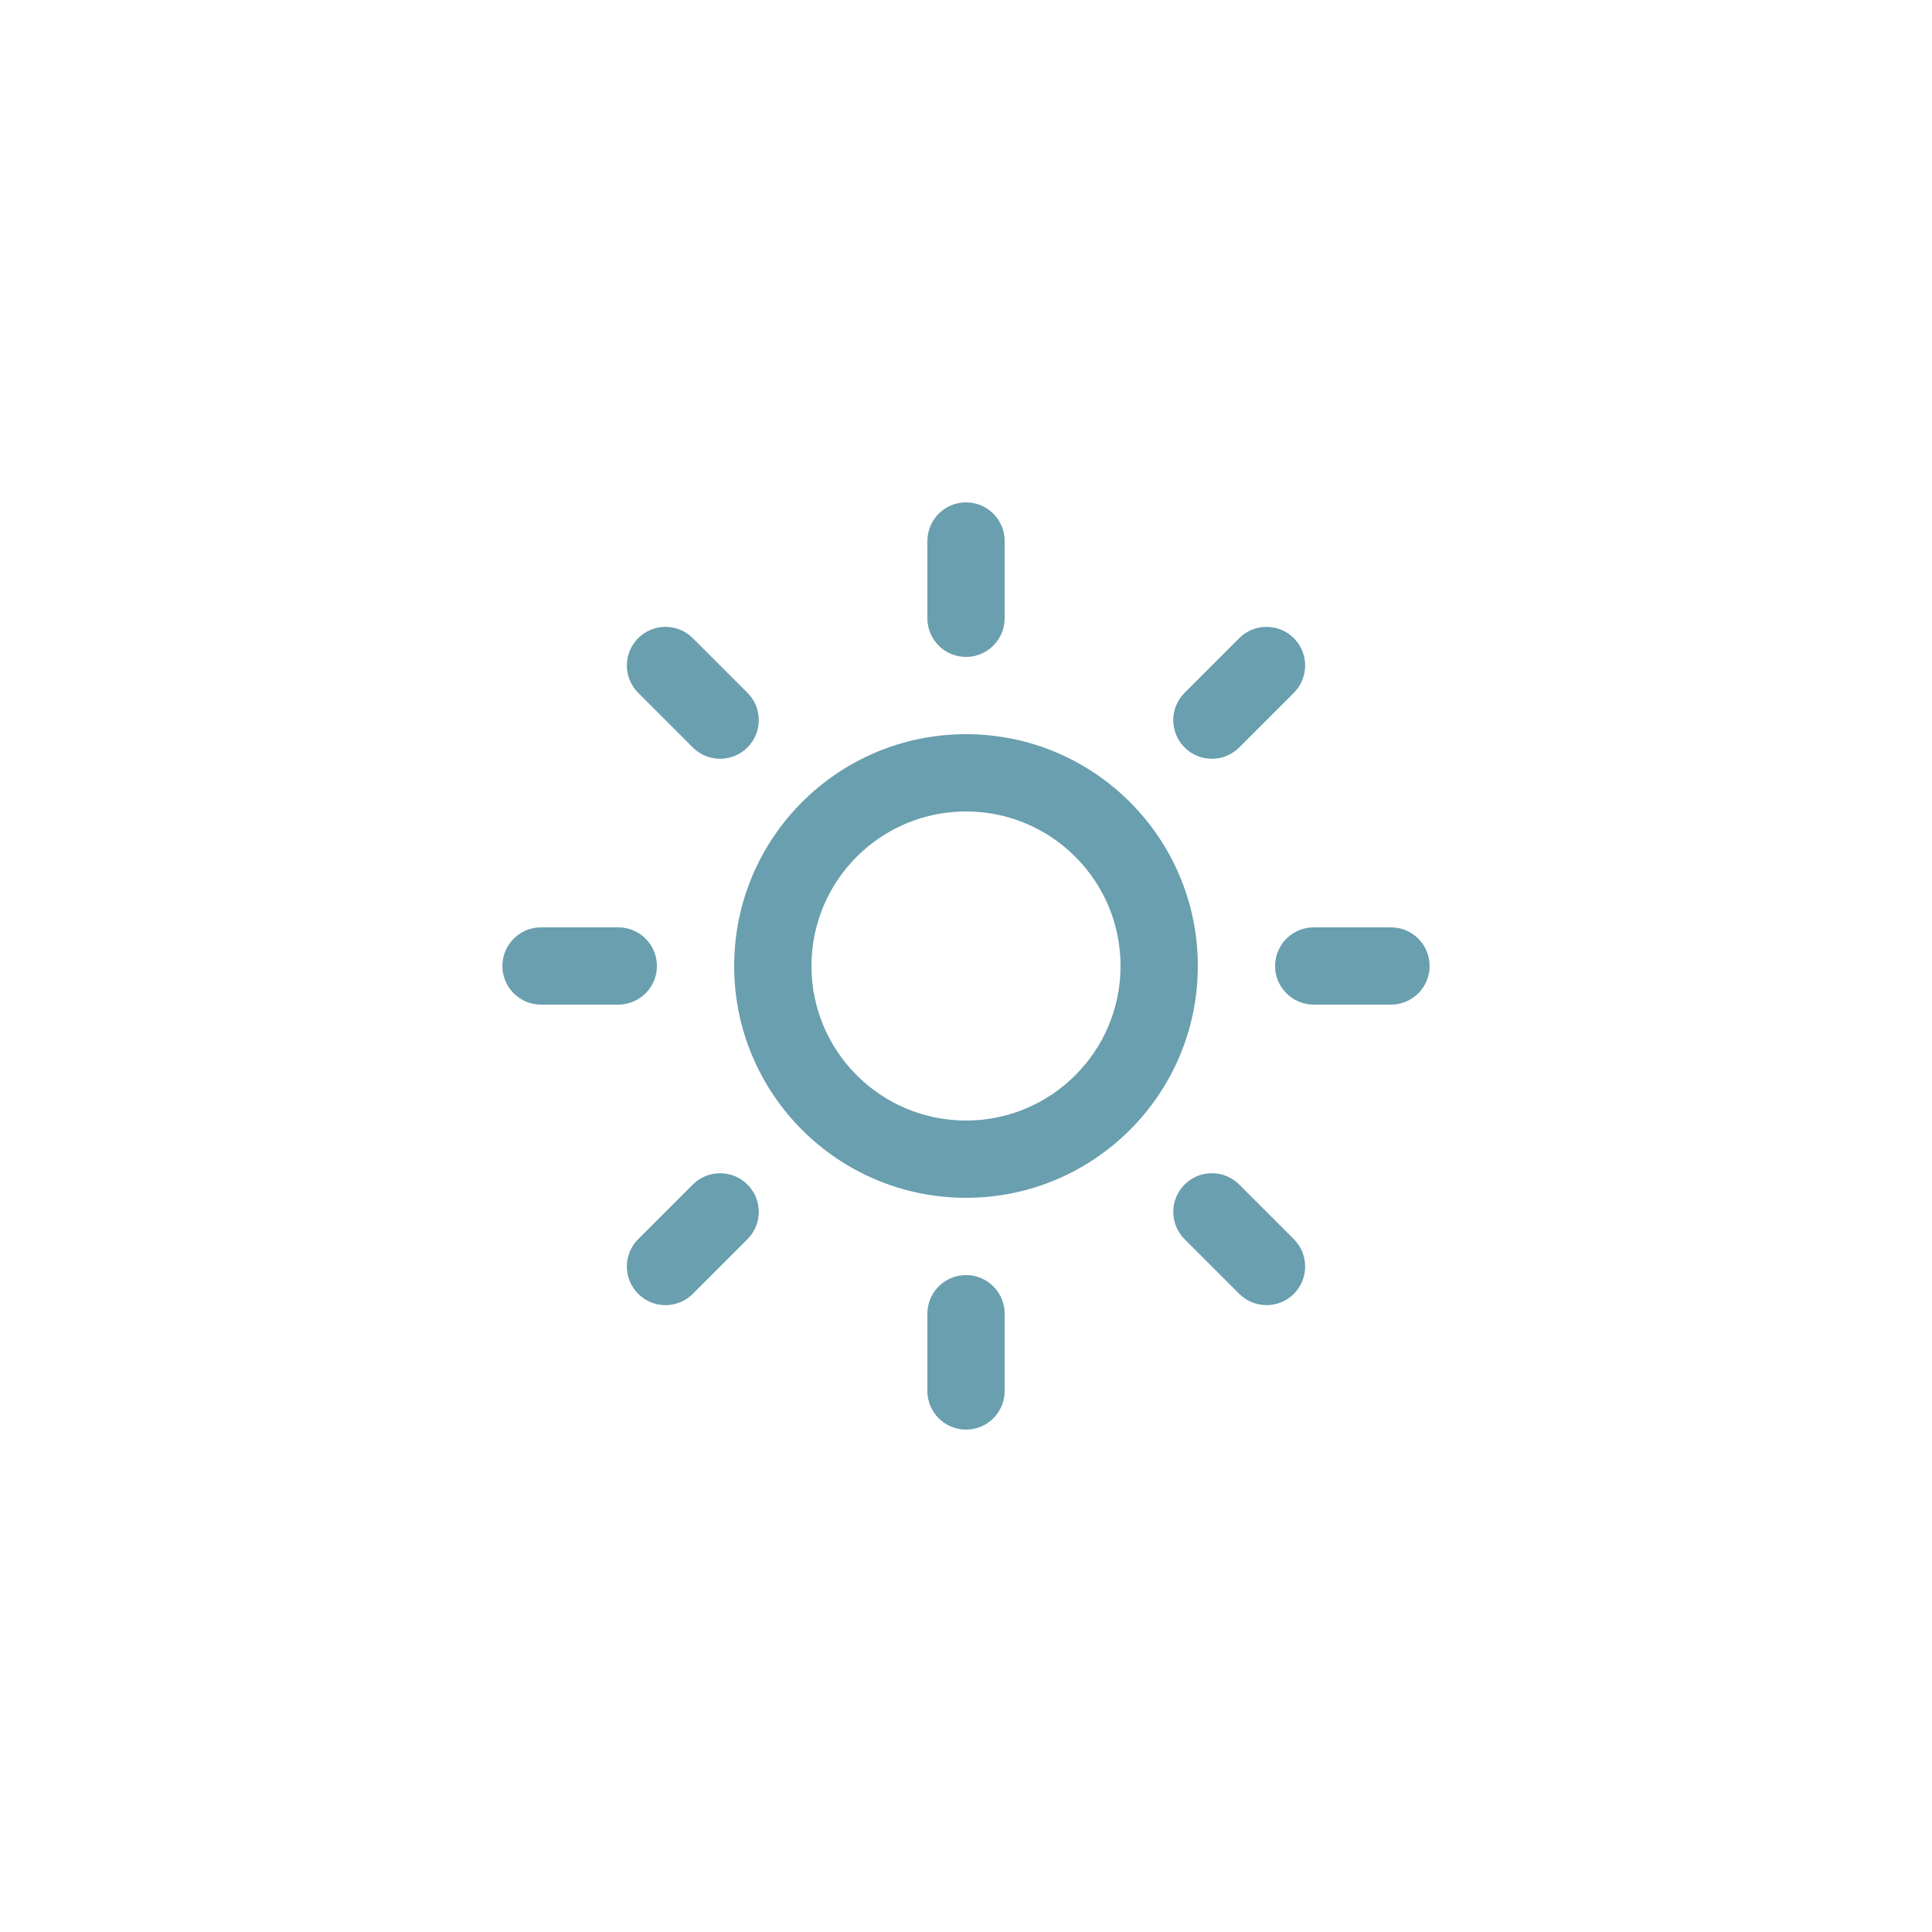 <svg
    xmlns="http://www.w3.org/2000/svg"
    viewBox="0 0 100 100"
    id="vector">
    <path
        id="path"
        d="M 71.997 51.999 L 67.999 51.999 C 66.894 51.999 65.999 51.104 65.999 50 C 65.999 48.896 66.894 48 67.999 48 L 71.997 48 C 73.102 48 73.997 48.896 73.997 50 C 73.997 51.104 73.103 51.999 71.997 51.999 Z M 64.142 38.688 C 63.361 39.469 62.093 39.469 61.314 38.688 C 60.533 37.907 60.533 36.641 61.314 35.86 L 64.142 33.032 C 64.921 32.251 66.189 32.251 66.97 33.032 C 67.749 33.813 67.749 35.079 66.97 35.86 L 64.142 38.688 Z M 50.001 61.998 C 43.374 61.998 38.001 56.626 38.001 50 C 38.001 43.373 43.373 38.001 50.001 38.001 C 56.628 38.001 61.999 43.373 61.999 50 C 61.999 56.626 56.628 61.998 50.001 61.998 Z M 50.001 42.001 C 45.583 42.001 42.001 45.582 42.001 50 C 42.001 54.417 45.584 57.999 50.001 57.999 C 54.418 57.999 57.999 54.417 57.999 50 C 57.999 45.582 54.419 42.001 50.001 42.001 Z M 50.001 34.002 C 48.896 34.002 48.001 33.106 48.001 32.002 L 48.001 28.003 C 48.001 26.899 48.896 26.003 50.001 26.003 C 51.105 26.003 52.001 26.899 52.001 28.003 L 52.001 32.002 C 52.001 33.106 51.104 34.002 50.001 34.002 Z M 35.86 38.688 L 33.032 35.86 C 32.251 35.079 32.251 33.813 33.032 33.032 C 33.813 32.251 35.079 32.251 35.86 33.032 L 38.688 35.86 C 39.469 36.641 39.469 37.907 38.688 38.688 C 37.907 39.469 36.641 39.469 35.86 38.688 Z M 34.002 50 C 34.002 51.104 33.106 51.999 32.002 51.999 L 28.002 51.999 C 26.898 51.999 26.003 51.104 26.003 50 C 26.003 48.896 26.899 48 28.002 48 L 32.002 48 C 33.107 48 34.002 48.896 34.002 50 Z M 35.86 61.312 C 36.641 60.532 37.907 60.532 38.688 61.312 C 39.469 62.093 39.469 63.36 38.688 64.14 L 35.86 66.968 C 35.079 67.749 33.813 67.749 33.032 66.968 C 32.251 66.188 32.251 64.921 33.032 64.14 L 35.86 61.312 Z M 50.001 65.998 C 51.105 65.998 52.001 66.893 52.001 67.997 L 52.001 71.997 C 52.001 73.101 51.105 73.997 50.001 73.997 C 48.896 73.997 48.001 73.101 48.001 71.997 L 48.001 67.997 C 48.001 66.893 48.896 65.998 50.001 65.998 Z M 64.142 61.312 L 66.97 64.14 C 67.749 64.921 67.749 66.188 66.97 66.968 C 66.189 67.749 64.921 67.749 64.142 66.968 L 61.314 64.14 C 60.533 63.36 60.533 62.093 61.314 61.312 C 62.093 60.531 63.36 60.531 64.142 61.312 Z"
        fill="#699faf"
        fill-rule="evenodd"/>
</svg>
